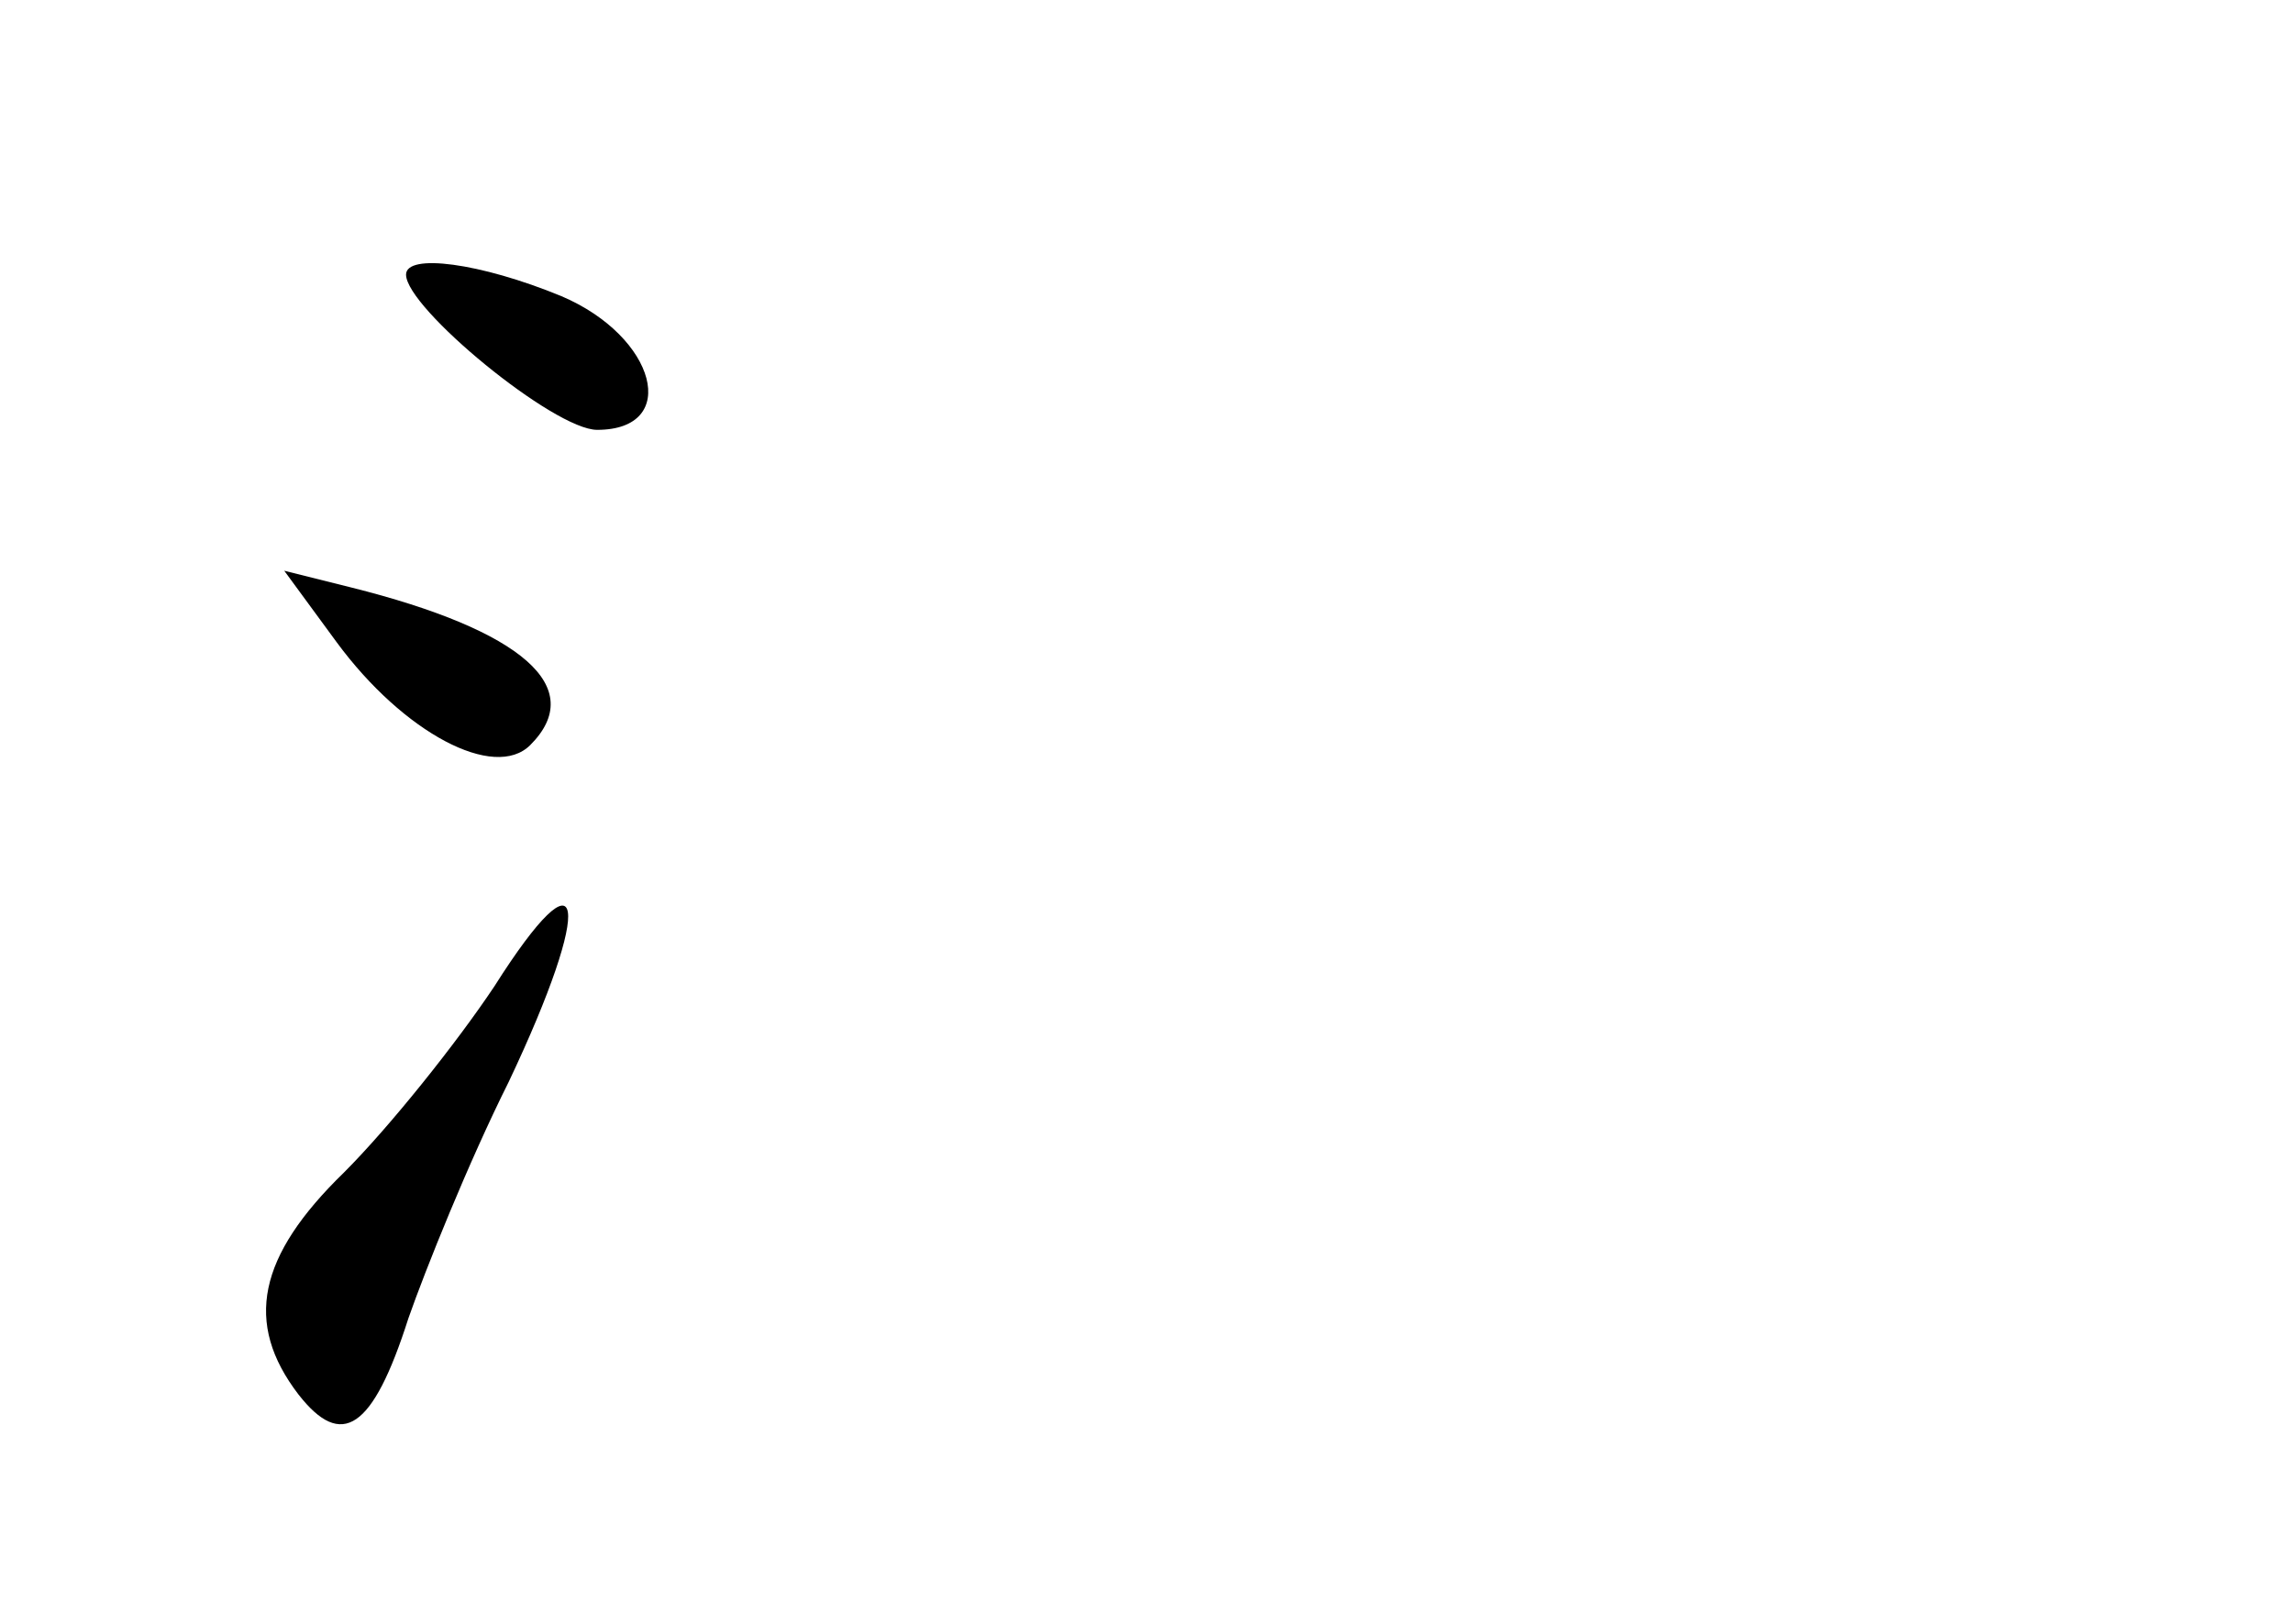 <?xml version="1.0" standalone="no"?>
<!DOCTYPE svg PUBLIC "-//W3C//DTD SVG 20010904//EN"
 "http://www.w3.org/TR/2001/REC-SVG-20010904/DTD/svg10.dtd">
<svg version="1.0" xmlns="http://www.w3.org/2000/svg"
 width="96pt" height="68pt" viewBox="0 0 96 68"
 preserveAspectRatio="xMidYMid meet">
<g transform="translate(0,68) scale(0.1,-0.1)"
fill="#000000" stroke="none">
<path d="M170 565 c0 -14 62 -65 80 -65 35 0 25 39 -15 56 -34 14 -65 18 -65
9z"/>
<path d="M141 411 c28 -38 66 -58 81 -43 24 24 -3 48 -75 66 l-28 7 22 -30z"/>
<path d="M207 267 c-16 -24 -44 -59 -63 -78 -36 -35 -42 -63 -19 -93 18 -23
31 -15 46 32 7 20 25 65 42 99 36 76 32 100 -6 40z"/>
</g>
</svg>
